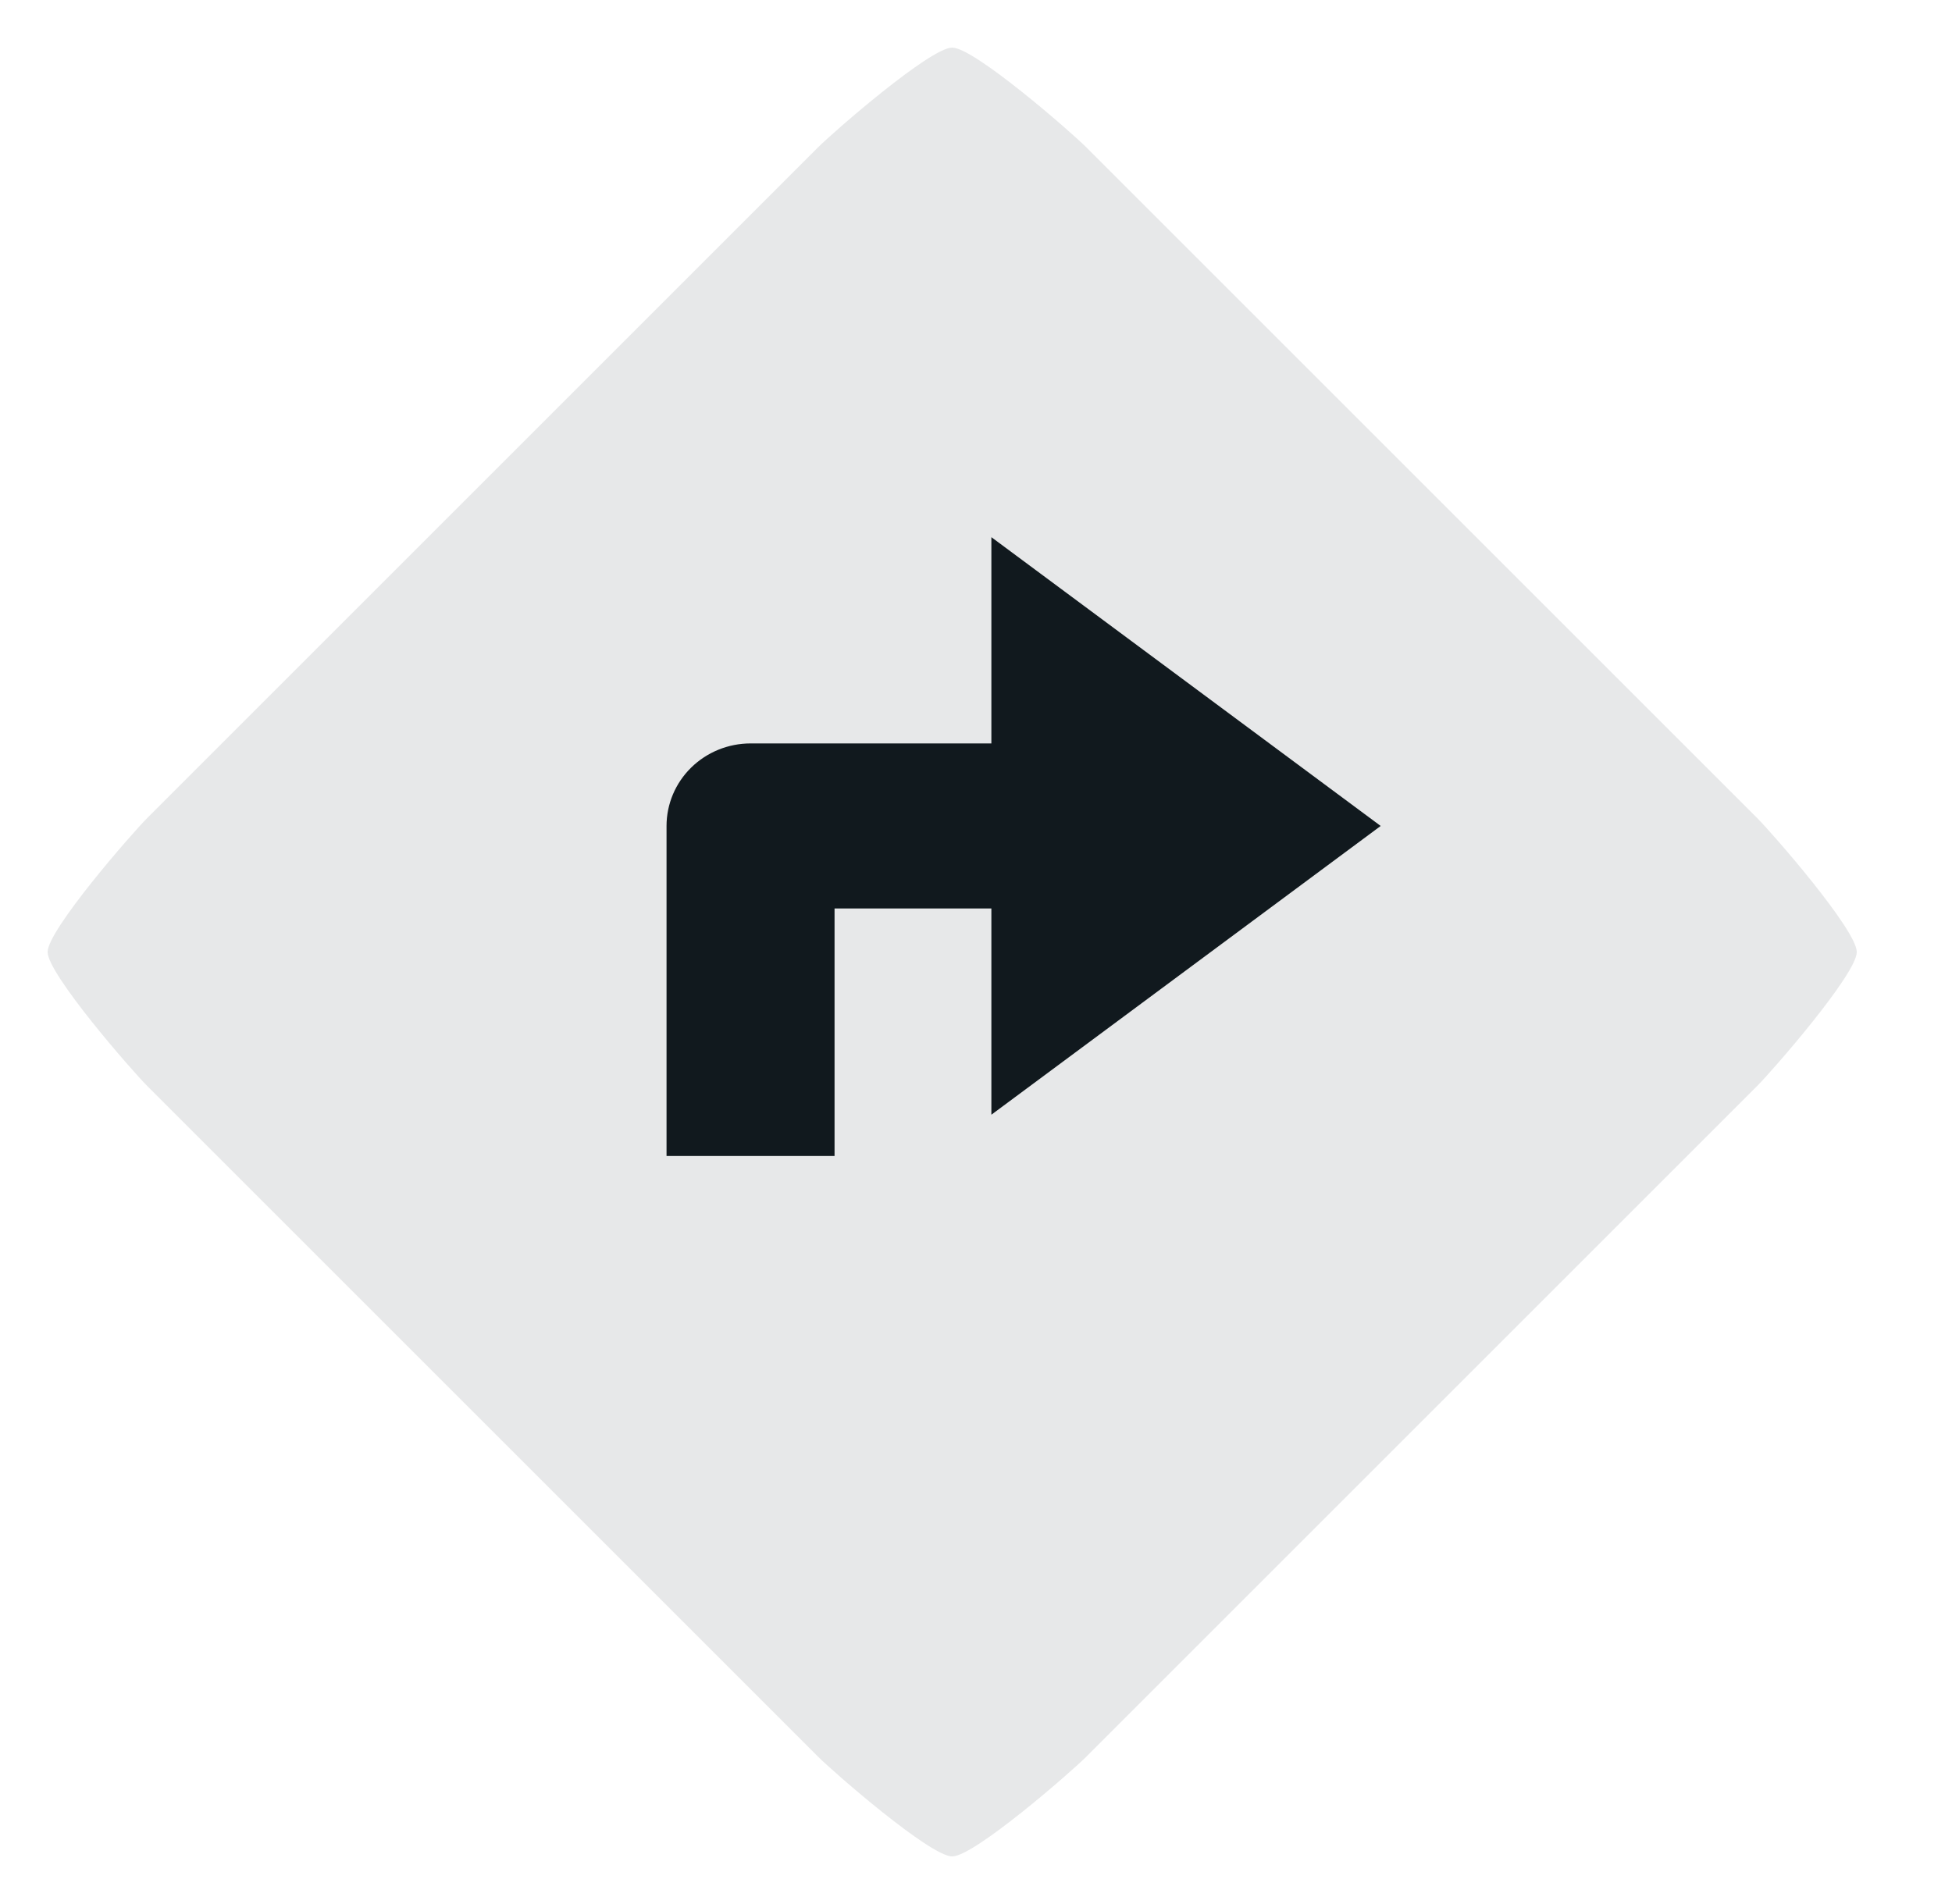 <svg width="41" height="40" viewBox="0 0 41 40" fill="none" xmlns="http://www.w3.org/2000/svg">
<path opacity="0.1" d="M22.816 3.094L36.906 17.184C37.233 17.511 39 19.538 39 20C39 20.462 37.233 22.489 36.906 22.816L22.816 36.906C22.489 37.233 20.462 39 20 39C19.538 39 17.511 37.233 17.184 36.906L3.094 22.816C2.767 22.489 1 20.462 1 20C1 19.538 2.767 17.511 3.094 17.184L17.184 3.094C17.511 2.767 19.538 1 20 1C20.462 1 22.489 2.767 22.816 3.094Z" fill="#11191E"/>
<g filter="url(#filter0_ddii_4803_40569)">
<path d="M14.517 17.841C14.848 17.516 15.297 17.333 15.765 17.333H20.823V13L29 19.067L20.823 25.133V20.8H17.529V26H14V19.067C14 18.607 14.186 18.166 14.517 17.841Z" fill="#11191E"/>
</g>
<defs>
<filter id="filter0_ddii_4803_40569" x="2.857" y="1.857" width="38.143" height="36.143" filterUnits="userSpaceOnUse" color-interpolation-filters="sRGB">
<feFlood flood-opacity="0" result="BackgroundImageFix"/>
<feColorMatrix in="SourceAlpha" type="matrix" values="0 0 0 0 0 0 0 0 0 0 0 0 0 0 0 0 0 0 127 0" result="hardAlpha"/>
<feOffset dx="2.571" dy="2.571"/>
<feGaussianBlur stdDeviation="4.714"/>
<feComposite in2="hardAlpha" operator="out"/>
<feColorMatrix type="matrix" values="0 0 0 0 1 0 0 0 0 1 0 0 0 0 1 0 0 0 1 0"/>
<feBlend mode="normal" in2="BackgroundImageFix" result="effect1_dropShadow_4803_40569"/>
<feColorMatrix in="SourceAlpha" type="matrix" values="0 0 0 0 0 0 0 0 0 0 0 0 0 0 0 0 0 0 127 0" result="hardAlpha"/>
<feOffset dx="-2.571" dy="-2.571"/>
<feGaussianBlur stdDeviation="4.286"/>
<feComposite in2="hardAlpha" operator="out"/>
<feColorMatrix type="matrix" values="0 0 0 0 1 0 0 0 0 1 0 0 0 0 1 0 0 0 0.4 0"/>
<feBlend mode="normal" in2="effect1_dropShadow_4803_40569" result="effect2_dropShadow_4803_40569"/>
<feBlend mode="normal" in="SourceGraphic" in2="effect2_dropShadow_4803_40569" result="shape"/>
<feColorMatrix in="SourceAlpha" type="matrix" values="0 0 0 0 0 0 0 0 0 0 0 0 0 0 0 0 0 0 127 0" result="hardAlpha"/>
<feOffset dy="-1.286"/>
<feGaussianBlur stdDeviation="0.986"/>
<feComposite in2="hardAlpha" operator="arithmetic" k2="-1" k3="1"/>
<feColorMatrix type="matrix" values="0 0 0 0 0 0 0 0 0 0.615 0 0 0 0 1 0 0 0 0.4 0"/>
<feBlend mode="normal" in2="shape" result="effect3_innerShadow_4803_40569"/>
<feColorMatrix in="SourceAlpha" type="matrix" values="0 0 0 0 0 0 0 0 0 0 0 0 0 0 0 0 0 0 127 0" result="hardAlpha"/>
<feOffset dy="-0.429"/>
<feGaussianBlur stdDeviation="0.557"/>
<feComposite in2="hardAlpha" operator="arithmetic" k2="-1" k3="1"/>
<feColorMatrix type="matrix" values="0 0 0 0 1 0 0 0 0 1 0 0 0 0 1 0 0 0 0.6 0"/>
<feBlend mode="normal" in2="effect3_innerShadow_4803_40569" result="effect4_innerShadow_4803_40569"/>
</filter>
</defs>
</svg>
